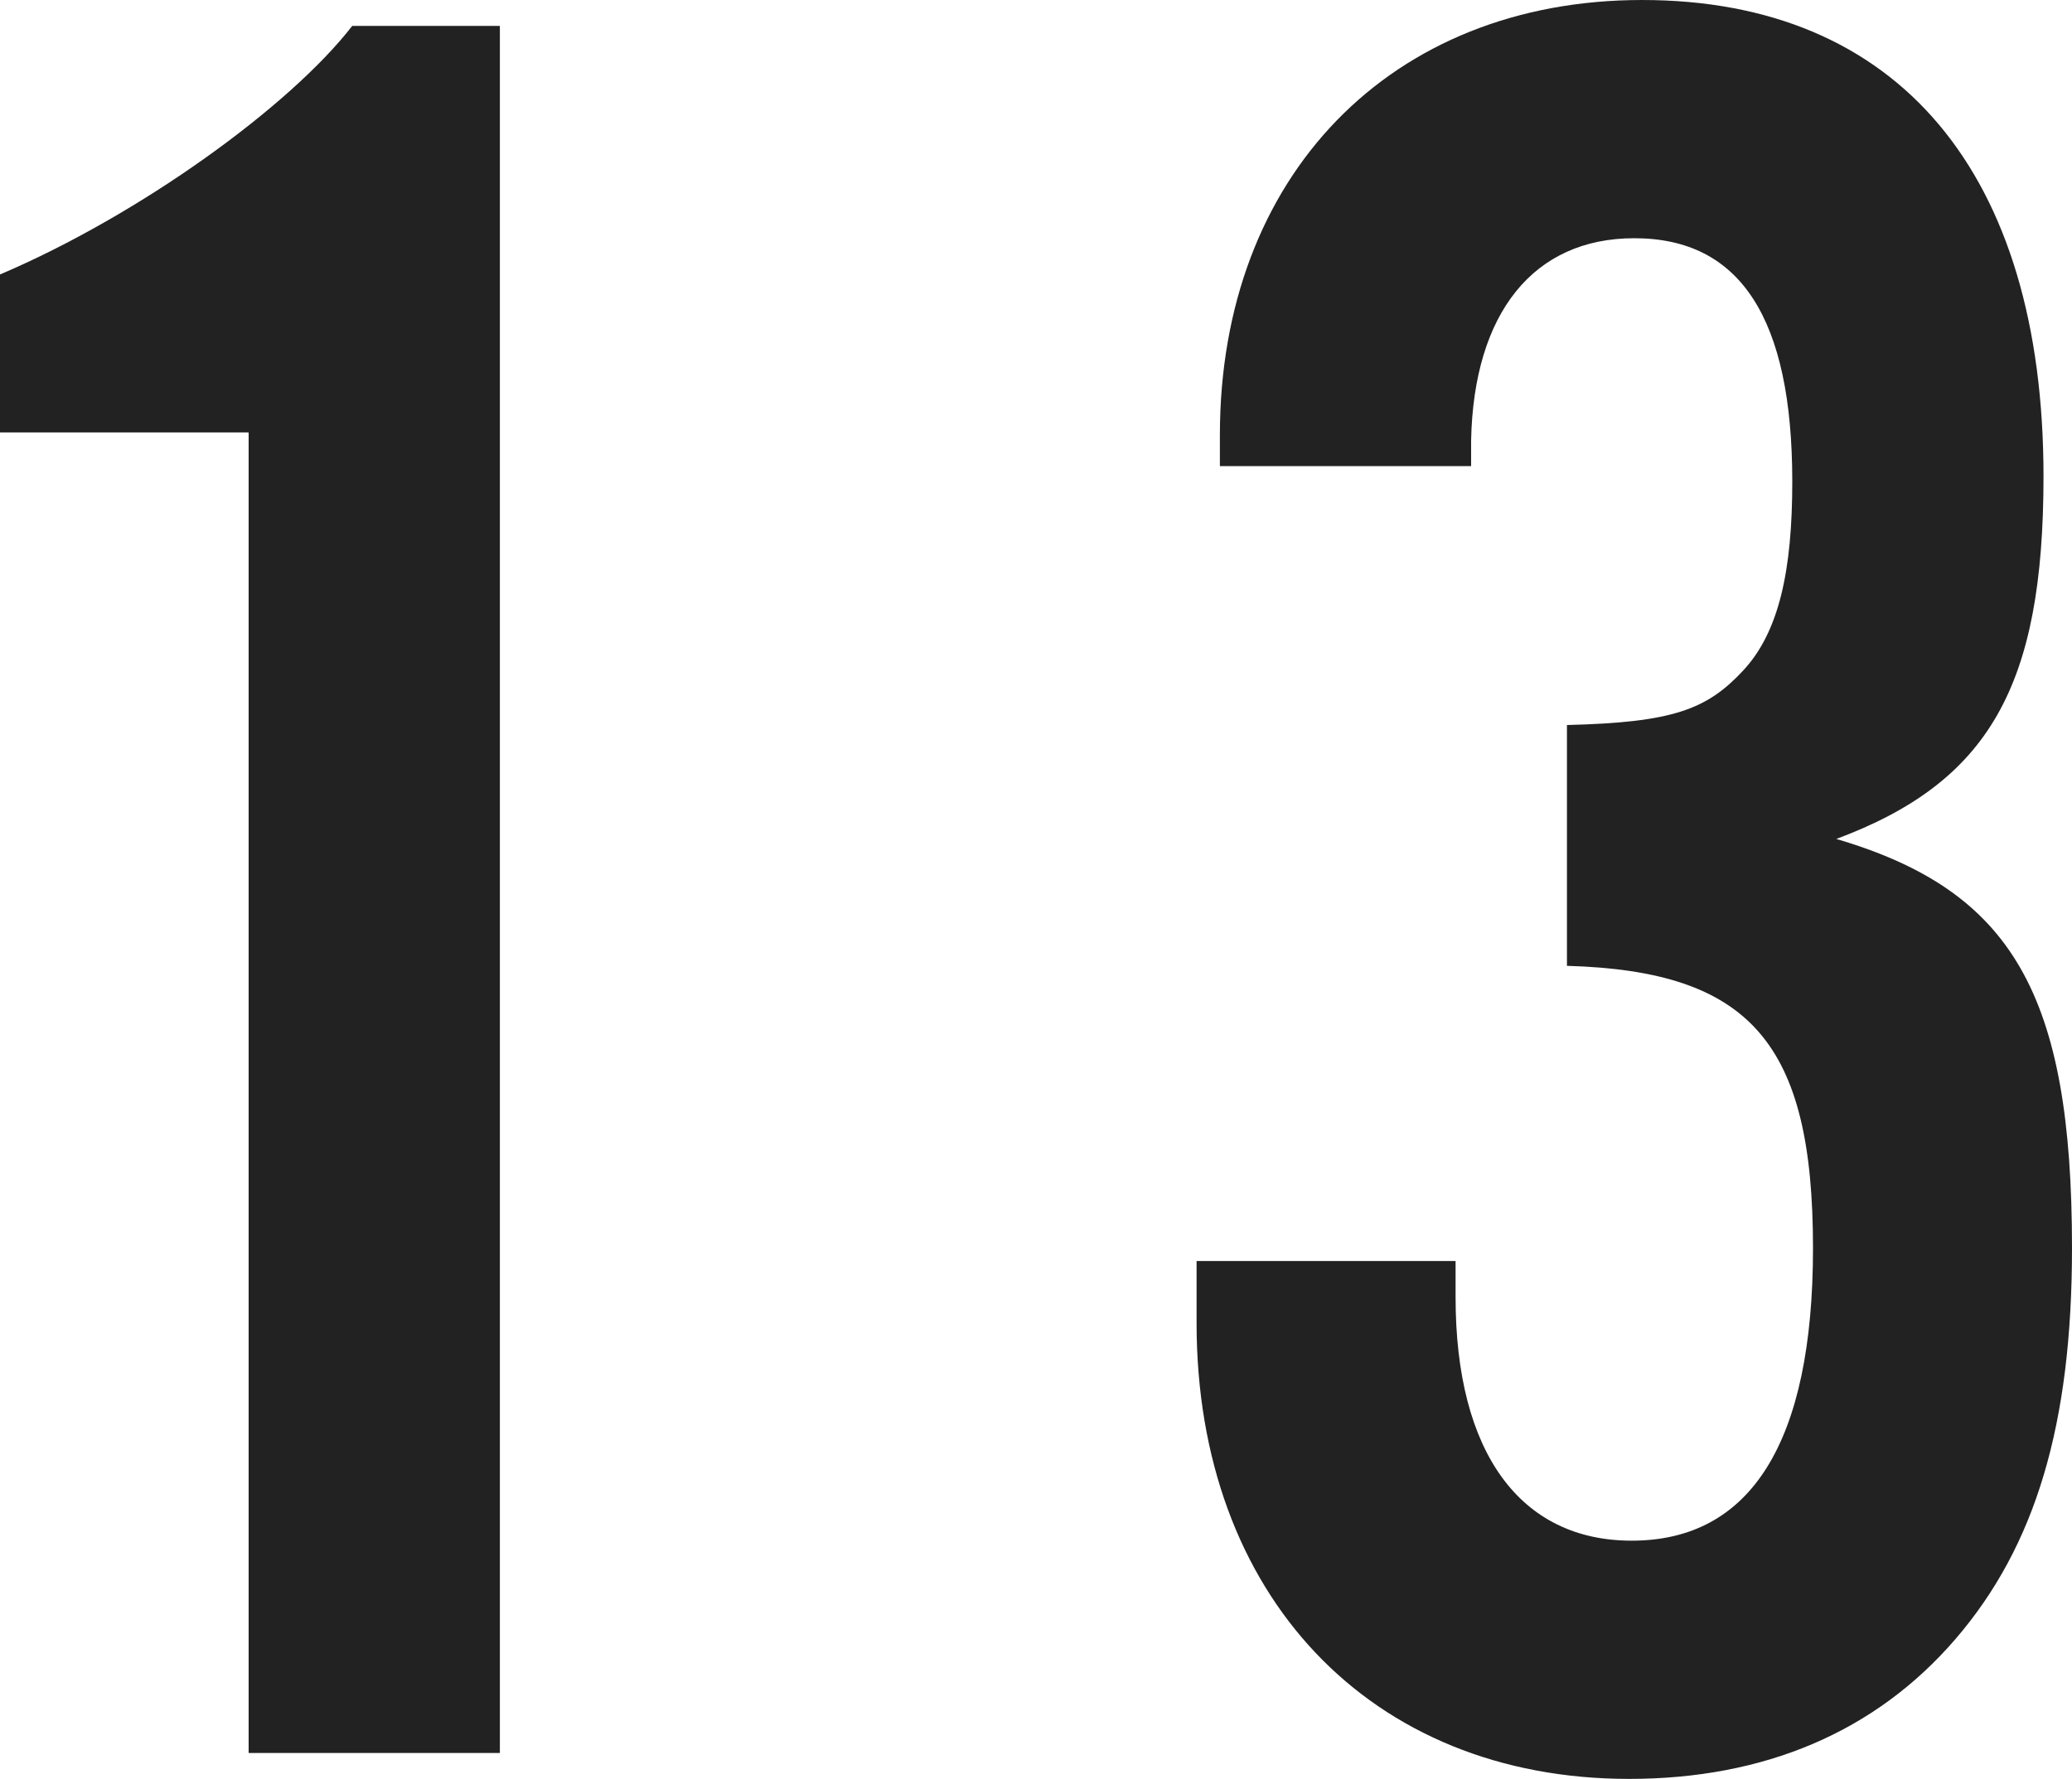<svg xmlns="http://www.w3.org/2000/svg" viewBox="0 0 80 68.7"><defs><style>.cls-1{fill:#232222;}</style></defs><title>title13</title><g id="レイヤー_2" data-name="レイヤー 2"><g id="レイヤー_2-2" data-name="レイヤー 2"><path class="cls-1" d="M19.3,67.7H9.6v-51H0V10.6C5.4,8.3,11.2,4.1,13.6,1h5.7Z"/><path class="cls-1" d="M60.5,28c4.1-.1,5.4-.6,6.8-2.1s1.9-3.9,1.9-7.3c0-6.3-2-9.4-6.1-9.4-3.9,0-6.2,2.9-6.3,7.8v1H47.1V16.8C47.1,6.8,53.7,0,63.4,0c9.9,0,15.5,6.7,15.5,18.4,0,8.1-2.1,11.8-8,14,6.8,2,9.1,6,9.1,15.8,0,6.8-1.4,11.5-4.5,15.1s-7.4,5.4-12.6,5.4c-10,0-16.7-7.1-16.7-17.6V48.7h10v1.4c0,6,2.5,9.4,6.8,9.4,4.6,0,7-3.8,7-11.3,0-7.9-2.4-10.7-9.5-10.9Z"/></g></g></svg>